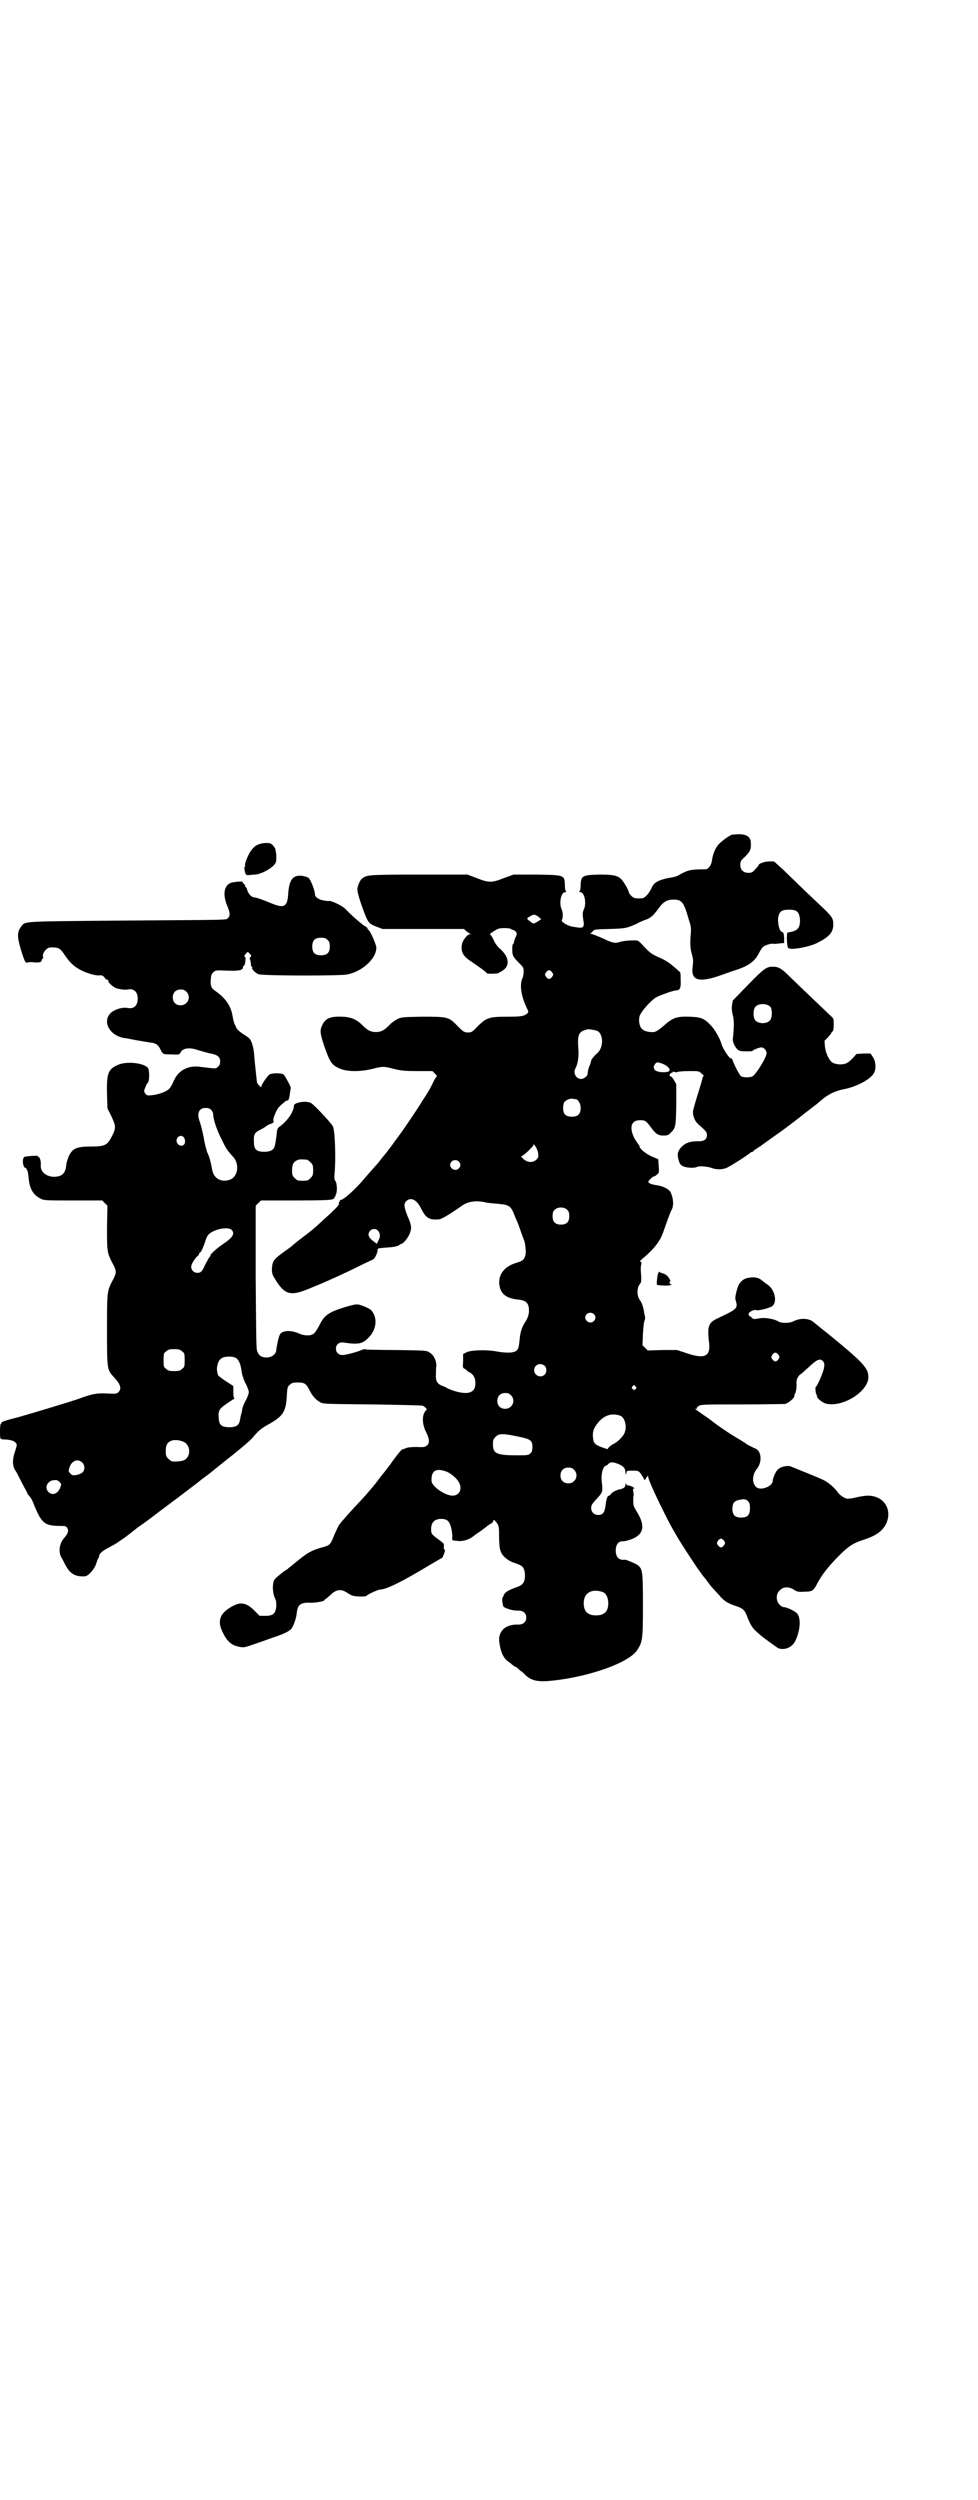 <?xml version="1.0" standalone="no"?>
<!DOCTYPE svg PUBLIC "-//W3C//DTD SVG 20010904//EN"
 "http://www.w3.org/TR/2001/REC-SVG-20010904/DTD/svg10.dtd">
<svg version="1.0" xmlns="http://www.w3.org/2000/svg"
 width="1115pt" height="2850pt" viewBox="0 0 1115 2850"
 preserveAspectRatio="xMidYMid meet">
<g transform="translate(0,2850) scale(0.5,-0.5)"
fill="#000000" stroke="none">
<path d="M1669 3797 c-6 -2 -26 -16 -32 -24 -6 -7 -12 -21 -14 -37 -2 -10 -8
-18 -15 -18 -34 0 -40 -2 -58 -12 -6 -4 -14 -6 -21 -7 -14 -2 -30 -7 -36 -13
-2 -1 -6 -7 -8 -12 -5 -11 -15 -22 -21 -22 -14 -1 -19 0 -24 5 -3 3 -6 7 -6 8
0 5 -13 27 -19 32 -10 8 -20 9 -50 9 -37 -1 -40 -3 -41 -23 0 -8 -1 -15 -3
-15 -1 -1 0 -2 2 -2 10 0 15 -26 8 -40 -3 -7 -3 -11 0 -30 1 -8 -2 -12 -10
-11 -2 0 -8 1 -14 2 -11 1 -28 11 -26 15 3 5 3 17 0 24 -7 14 -2 40 8 40 2 0
3 1 2 2 -2 0 -3 7 -3 15 -1 22 -1 22 -65 23 l-52 0 -22 -8 c-28 -11 -34 -11
-62 0 l-21 8 -112 0 c-113 0 -117 -1 -127 -8 -6 -4 -10 -14 -12 -23 -1 -8 5
-28 18 -62 7 -17 10 -20 26 -26 l13 -5 93 0 93 0 5 -5 c3 -2 7 -5 9 -6 3 -1 3
-1 0 -1 -7 0 -18 -15 -19 -25 -2 -16 3 -25 21 -37 19 -13 35 -24 36 -27 2 -2
28 -1 28 1 0 1 1 2 3 2 1 0 5 3 9 6 13 12 9 30 -10 47 -7 6 -12 14 -15 21 -3
7 -7 12 -8 12 -1 0 3 3 9 7 10 6 12 7 24 7 8 0 14 -1 15 -2 1 -1 3 -2 4 -2 2
0 5 -2 7 -4 3 -4 3 -5 0 -12 -2 -4 -4 -10 -4 -12 0 -2 -1 -4 -2 -4 -1 0 -2 -5
-2 -12 0 -14 1 -17 16 -32 9 -9 10 -10 10 -19 0 -4 -1 -12 -3 -16 -7 -16 -2
-43 12 -71 2 -4 2 -5 0 -8 -8 -7 -14 -8 -45 -8 -43 0 -48 -2 -68 -21 -13 -14
-15 -15 -23 -15 -8 0 -10 1 -24 15 -20 21 -23 21 -82 21 -45 -1 -46 -1 -56 -6
-5 -3 -14 -9 -18 -14 -11 -11 -18 -15 -30 -15 -12 0 -19 4 -30 15 -13 13 -25
19 -46 20 -26 1 -38 -3 -45 -17 -7 -13 -7 -19 3 -49 12 -35 17 -44 33 -51 17
-9 49 -9 77 -2 24 6 26 6 49 0 17 -4 23 -5 54 -5 l34 0 6 -6 c3 -3 5 -6 4 -6
-1 -1 -4 -5 -7 -11 -8 -17 -13 -25 -26 -45 -14 -23 -48 -73 -54 -80 -2 -3 -7
-10 -11 -15 -4 -6 -7 -10 -8 -11 -1 -1 -3 -4 -6 -8 -3 -4 -7 -9 -8 -10 -2 -2
-5 -6 -8 -10 -3 -4 -7 -9 -8 -10 -2 -2 -9 -10 -16 -18 -7 -8 -16 -18 -19 -22
-20 -22 -42 -42 -49 -42 -1 0 -2 -1 -1 -2 1 -1 0 -2 -1 -2 -1 0 -2 -2 -1 -4 0
-3 -4 -8 -19 -22 -40 -37 -40 -37 -73 -62 -9 -7 -17 -14 -18 -15 -2 -1 -8 -6
-14 -10 -25 -18 -28 -22 -29 -40 0 -11 1 -13 7 -23 22 -36 35 -40 78 -22 14 6
27 11 29 12 2 1 9 4 16 7 7 3 31 14 54 25 22 11 43 21 46 22 4 2 10 13 11 21
0 5 -2 5 25 7 14 1 21 3 24 5 2 2 4 3 5 3 4 0 15 13 19 23 5 12 5 19 -5 41 -8
21 -9 28 -2 34 10 9 23 3 33 -17 11 -22 18 -27 41 -25 6 0 28 14 51 30 14 11
34 14 58 8 6 -1 19 -2 29 -3 21 -2 26 -5 33 -23 2 -6 6 -14 7 -17 2 -3 5 -13
8 -21 3 -8 6 -17 7 -19 4 -9 6 -29 4 -37 -3 -10 -6 -13 -20 -17 -31 -9 -45
-31 -38 -57 4 -16 18 -25 42 -27 19 -2 25 -9 24 -29 -1 -8 -3 -13 -7 -20 -8
-11 -13 -25 -14 -41 -2 -19 -3 -23 -8 -27 -7 -5 -24 -5 -46 -1 -21 4 -57 3
-67 -2 l-8 -4 0 -16 c-1 -15 -1 -16 4 -18 2 -1 4 -2 4 -3 0 -1 3 -3 7 -5 9 -5
13 -13 13 -25 0 -22 -17 -27 -49 -17 -9 3 -16 6 -17 7 -1 1 -5 3 -9 4 -12 5
-16 11 -15 26 0 7 0 16 1 20 0 12 -6 25 -15 30 -7 5 -8 5 -74 6 -37 0 -68 1
-70 1 -2 1 -4 1 -5 1 -1 0 -3 -1 -4 -1 -1 0 -3 -1 -5 -2 -10 -4 -29 -9 -37
-10 -11 -2 -19 4 -19 14 0 10 8 16 18 14 34 -5 43 -3 57 12 19 19 20 48 4 63
-5 4 -24 12 -30 12 -8 1 -46 -11 -58 -17 -15 -8 -20 -13 -29 -31 -4 -8 -10
-17 -13 -19 -7 -5 -21 -5 -34 1 -18 8 -38 7 -43 -3 -3 -6 -7 -26 -8 -34 0 -10
-10 -18 -22 -18 -12 0 -19 5 -22 16 -2 5 -2 58 -3 169 l0 161 6 6 6 6 79 0
c64 0 80 1 85 3 3 1 4 3 4 4 -1 1 0 2 1 2 2 0 2 1 1 1 0 1 0 3 1 4 3 4 3 24
-1 30 -3 4 -3 7 -2 19 3 31 1 97 -4 106 -5 9 -38 44 -48 52 -7 5 -20 5 -31 2
-9 -3 -10 -4 -10 -10 -3 -14 -13 -29 -30 -43 -7 -4 -8 -7 -9 -17 -1 -11 -2
-16 -4 -27 -2 -10 -9 -15 -24 -15 -18 0 -24 5 -24 22 -1 16 1 22 14 28 6 3 13
7 16 10 4 2 8 4 9 4 1 0 4 1 5 3 2 2 2 3 1 3 -4 0 5 24 12 32 8 8 18 16 19 15
2 -2 5 5 6 16 1 7 2 12 2 13 1 1 -13 27 -16 30 -5 4 -27 4 -33 0 -5 -4 -18
-23 -18 -27 0 -3 -1 -2 -5 2 -3 3 -5 6 -5 7 0 0 -1 9 -2 18 -1 9 -3 27 -4 39
-1 20 -5 36 -11 43 -1 1 -7 6 -14 10 -9 6 -15 11 -17 17 -4 8 -5 9 -8 26 -4
23 -17 40 -38 55 -11 7 -13 13 -11 30 0 6 2 10 6 14 5 4 6 4 32 3 27 -1 35 1
35 8 0 2 1 3 2 3 3 0 5 18 3 20 -3 2 -2 3 1 7 l5 5 4 -4 c4 -4 5 -5 2 -8 -2
-2 -2 -4 -1 -6 1 -2 2 -6 2 -9 0 -4 1 -7 2 -7 1 0 2 -1 1 -2 -2 -3 7 -12 14
-15 8 -4 182 -4 201 -1 36 6 70 38 68 63 -2 10 -14 37 -18 39 -1 0 -2 2 -2 3
0 2 -3 4 -7 6 -3 2 -13 10 -22 18 -9 8 -19 18 -23 22 -6 6 -31 18 -36 17 0 -1
-6 0 -12 1 -12 2 -20 8 -20 15 0 8 -10 33 -14 36 -2 2 -8 4 -14 5 -22 3 -31
-8 -33 -43 -2 -28 -10 -31 -37 -20 -19 8 -36 14 -40 14 -6 0 -13 7 -16 16 -1
4 -3 8 -4 8 -1 0 -2 1 -1 2 1 1 -1 3 -3 5 -2 1 -3 3 -3 4 2 2 -14 1 -24 -1
-18 -5 -22 -26 -11 -53 7 -16 7 -23 2 -28 -5 -5 12 -4 -259 -6 -215 -2 -203
-1 -213 -14 -9 -12 -9 -22 -1 -50 4 -14 9 -28 11 -30 2 -2 4 -3 4 -2 0 1 6 2
15 1 10 -1 15 0 17 2 1 1 2 2 1 2 -1 0 0 1 1 3 2 2 3 4 3 4 -3 4 0 12 5 17 5
5 7 6 16 6 14 0 18 -3 28 -18 10 -15 20 -25 33 -32 14 -8 34 -14 44 -14 7 1 9
0 13 -4 2 -4 6 -6 7 -6 2 0 3 -1 2 -2 -2 -3 12 -16 21 -18 8 -2 18 -3 23 -2
14 3 23 -5 23 -21 0 -16 -9 -24 -23 -21 -12 2 -29 -3 -38 -11 -21 -20 -3 -53
32 -58 4 0 16 -3 28 -5 11 -2 24 -4 30 -5 12 -1 18 -5 23 -16 6 -11 5 -11 26
-11 15 -1 17 0 19 3 5 12 21 14 43 6 8 -2 20 -6 27 -7 15 -3 21 -8 21 -18 0
-5 -1 -9 -5 -12 -5 -5 -2 -5 -43 0 -28 3 -49 -10 -59 -35 -2 -5 -6 -12 -9 -15
-6 -7 -26 -14 -40 -15 -10 -1 -11 -1 -15 4 -3 5 -3 6 0 13 2 5 4 10 6 11 4 4
4 27 1 33 -7 12 -46 17 -67 9 -24 -10 -28 -18 -27 -66 l1 -34 9 -18 c10 -22
11 -26 2 -44 -11 -22 -16 -25 -48 -25 -34 0 -43 -4 -52 -24 -2 -6 -5 -14 -5
-19 -2 -19 -10 -26 -29 -26 -18 1 -30 12 -29 26 1 8 -2 19 -5 19 -1 0 -2 1 -1
2 1 2 -30 0 -32 -2 -5 -5 -3 -23 3 -25 2 -1 4 -2 3 -3 -1 -1 0 -2 1 -2 1 -1 2
-7 3 -15 2 -27 10 -41 28 -50 7 -4 13 -4 74 -4 l66 0 6 -6 6 -6 -1 -50 c0 -55
0 -57 13 -82 9 -16 9 -21 1 -36 -14 -27 -14 -25 -14 -113 0 -91 0 -93 15 -109
16 -17 19 -27 11 -35 -4 -4 -6 -4 -27 -3 -23 1 -33 -1 -63 -12 -13 -5 -123
-38 -138 -42 -28 -7 -40 -11 -39 -13 1 -1 0 -2 -1 -2 -2 0 -3 -27 -1 -33 1 -2
4 -3 10 -3 11 0 22 -3 25 -8 3 -3 3 -4 -1 -17 -7 -19 -7 -34 -1 -44 3 -4 8
-14 12 -22 4 -8 9 -17 11 -21 3 -5 5 -9 5 -10 0 -1 2 -4 5 -7 3 -3 8 -12 11
-21 17 -41 24 -46 55 -47 17 0 18 0 21 -6 3 -5 1 -12 -9 -23 -9 -11 -12 -29
-6 -41 2 -3 6 -11 9 -17 11 -22 23 -29 45 -28 8 0 22 16 26 28 2 6 4 12 5 13
1 1 2 3 2 5 0 5 6 11 19 18 7 4 15 8 18 10 4 2 13 9 21 14 8 6 22 17 32 25 11
7 32 23 49 36 16 12 32 24 36 27 3 2 7 5 9 7 2 1 12 9 24 18 12 9 21 16 22 17
1 1 5 4 9 7 8 6 11 8 16 12 1 1 6 5 11 9 5 4 10 8 11 9 2 1 4 3 5 4 31 24 61
49 68 57 12 15 20 22 37 31 32 18 39 28 41 64 1 20 2 22 7 26 4 4 7 5 18 5 15
0 19 -2 27 -18 7 -14 14 -21 24 -27 7 -4 12 -4 119 -5 62 -1 113 -2 115 -3 6
-3 10 -8 9 -9 -1 0 -4 -4 -6 -8 -5 -11 -3 -29 5 -44 7 -14 8 -24 2 -29 -4 -4
-7 -5 -24 -4 -12 0 -21 -1 -25 -3 -3 -1 -6 -3 -7 -2 -2 0 -13 -13 -29 -36 -9
-12 -17 -22 -18 -23 -1 -1 -4 -5 -7 -9 -9 -13 -36 -44 -45 -53 -18 -19 -43
-47 -46 -52 -2 -3 -7 -14 -11 -23 -8 -21 -10 -23 -24 -27 -26 -7 -35 -12 -55
-28 -11 -9 -21 -17 -22 -18 -1 0 -4 -3 -6 -5 -3 -1 -11 -7 -18 -13 -11 -9 -13
-11 -14 -19 -2 -11 0 -26 4 -34 3 -5 3 -10 3 -19 -2 -16 -7 -21 -25 -21 l-13
0 -12 12 c-19 19 -33 21 -55 7 -25 -15 -30 -33 -16 -59 9 -18 19 -27 34 -30
13 -3 13 -3 47 9 15 5 33 12 40 14 17 6 28 11 34 17 5 6 12 25 13 39 2 16 9
21 26 21 15 -1 37 3 37 6 0 1 1 2 2 2 1 0 6 5 12 10 13 13 25 14 40 3 8 -5 11
-6 24 -7 11 0 16 0 18 2 4 4 27 14 31 14 14 0 52 19 113 56 14 8 27 16 28 16
1 1 3 5 5 11 2 5 2 9 1 8 -2 -1 -2 1 -2 6 1 7 0 8 -8 14 -20 15 -21 15 -21 27
0 15 8 23 23 23 15 0 20 -6 24 -26 1 -7 2 -16 1 -18 0 -2 0 -4 2 -5 1 0 5 -1
9 -1 12 -2 27 2 38 11 5 4 13 9 17 12 4 3 9 7 12 9 2 2 6 5 10 7 3 1 6 5 6 7
1 3 2 2 7 -4 5 -7 6 -8 6 -31 0 -14 1 -29 3 -33 3 -11 14 -21 28 -27 7 -2 14
-5 16 -6 8 -3 12 -11 12 -24 0 -16 -5 -22 -20 -27 -19 -7 -25 -11 -28 -17 -1
-3 -2 -6 -3 -6 -2 0 0 -18 2 -21 4 -4 23 -10 34 -9 11 0 18 -6 18 -16 0 -10
-7 -16 -18 -16 -19 1 -34 -6 -40 -18 -5 -9 -5 -18 -1 -36 4 -16 10 -26 22 -33
4 -4 8 -7 9 -7 0 -1 1 -2 3 -2 1 0 4 -2 7 -5 3 -3 5 -5 6 -5 1 0 5 -4 9 -8 12
-12 25 -16 48 -15 86 6 188 40 208 71 12 19 13 23 13 102 0 78 -1 82 -11 91
-5 4 -27 13 -30 13 -14 -2 -21 6 -21 21 0 13 6 21 15 21 6 0 6 0 19 4 29 10
34 30 16 60 -9 15 -10 17 -10 26 0 5 0 10 0 11 1 3 1 6 0 13 -1 4 -1 6 1 6 5
0 -5 6 -10 7 -3 0 -7 1 -7 3 -1 2 -2 2 -2 -1 0 -5 -3 -8 -10 -10 -9 -1 -20 -7
-23 -11 -1 -2 -3 -4 -4 -4 -4 0 -6 -6 -8 -21 -2 -17 -6 -23 -17 -23 -10 0 -16
7 -16 16 0 6 2 9 10 18 16 17 16 18 15 34 -1 8 -2 18 -1 22 0 9 5 22 9 22 1 0
4 2 6 4 4 5 10 5 21 1 13 -5 18 -10 18 -20 1 -7 1 -7 2 -2 1 6 1 6 14 6 14 0
15 0 23 -13 l5 -9 4 6 c3 5 4 5 4 2 0 -5 14 -37 34 -77 21 -43 37 -70 78 -131
5 -7 11 -15 13 -18 1 -1 6 -7 11 -14 5 -7 11 -14 13 -16 2 -2 8 -9 13 -14 9
-12 20 -19 39 -25 15 -5 19 -9 24 -22 7 -19 14 -30 22 -36 4 -4 8 -7 9 -8 4
-4 37 -28 41 -30 14 -5 31 2 38 16 12 24 14 54 4 64 -6 6 -24 14 -31 14 -2 0
-6 3 -9 6 -8 9 -8 24 1 32 8 9 22 9 33 1 7 -4 9 -5 23 -4 17 0 20 2 27 14 12
24 28 44 53 69 21 21 32 28 54 35 31 10 45 21 53 38 14 32 -6 63 -42 63 -7 0
-19 -2 -27 -4 -7 -2 -16 -3 -20 -3 -7 1 -17 8 -22 15 -6 9 -21 22 -31 27 -12
6 -67 28 -77 32 -8 2 -22 -1 -28 -7 -5 -4 -12 -20 -12 -26 0 -13 -27 -23 -37
-15 -11 9 -10 28 0 41 13 15 12 41 -2 47 -4 2 -13 6 -20 10 -6 5 -14 9 -15 10
-21 12 -48 30 -71 48 -16 11 -30 21 -31 22 -2 0 -2 1 1 1 2 0 3 1 2 2 -1 1 2
3 5 5 6 3 19 3 98 3 50 0 94 1 98 1 7 2 20 12 21 17 0 2 1 4 1 5 3 4 5 16 4
25 0 9 3 17 11 22 2 1 9 8 16 14 20 19 27 22 34 14 3 -4 3 -7 2 -14 -1 -9 -16
-44 -19 -44 -1 0 -1 -11 1 -16 1 -2 2 -4 2 -6 1 -6 15 -16 24 -17 39 -6 93 30
93 61 0 21 -11 33 -93 100 -13 10 -26 21 -30 24 -11 11 -32 12 -49 3 -8 -4
-27 -4 -33 0 -9 6 -32 10 -45 7 -11 -2 -12 -2 -16 2 -2 2 -5 4 -6 4 0 0 -1 2
-1 4 -1 4 12 11 17 9 6 -2 31 5 37 9 12 10 6 38 -12 50 -4 2 -9 7 -12 9 -7 6
-16 8 -28 6 -11 -1 -18 -6 -24 -15 -4 -8 -10 -30 -8 -35 6 -20 5 -21 -37 -41
-25 -11 -28 -18 -23 -59 3 -30 -11 -36 -52 -22 l-21 7 -33 0 -34 -1 -6 6 -6 6
1 26 c1 14 2 28 4 31 1 3 1 6 1 6 0 1 -1 5 -2 10 -2 14 -5 23 -10 30 -7 9 -7
27 -1 35 5 6 5 8 3 34 0 3 0 8 1 11 1 4 1 6 -1 7 -3 1 -1 3 6 9 10 8 26 24 31
32 2 2 4 6 6 9 2 2 5 10 8 17 10 29 17 47 18 49 7 10 6 28 -1 43 -4 7 -17 14
-33 16 -7 1 -14 3 -16 5 -3 3 -2 3 3 9 3 3 7 6 8 6 2 0 5 2 7 4 5 4 5 5 4 19
l-1 16 -14 6 c-14 6 -29 18 -29 24 0 2 -1 3 -2 3 0 0 -4 6 -9 14 -13 25 -8 42
12 42 12 0 14 -1 25 -16 11 -15 16 -19 29 -19 9 0 11 1 16 6 12 12 12 14 13
65 l0 46 -5 9 c-3 5 -6 9 -8 9 -2 0 -2 1 -2 4 1 2 3 4 4 4 2 0 3 1 3 2 0 1 1
1 4 0 1 -1 5 -1 7 0 2 1 14 2 27 2 22 0 22 0 28 -6 4 -3 6 -6 4 -6 -1 0 -2 -1
-2 -3 0 -2 -5 -19 -11 -38 -6 -19 -11 -37 -11 -40 0 -11 5 -22 12 -28 17 -15
20 -18 20 -25 0 -9 -6 -14 -18 -14 -21 0 -28 -3 -37 -10 -10 -9 -13 -17 -11
-27 3 -15 6 -18 14 -21 9 -3 24 -3 28 -1 5 3 21 2 32 -1 12 -5 26 -5 36 -1 6
2 49 29 55 35 2 1 4 2 5 2 1 0 2 1 2 2 0 0 3 3 7 5 3 2 7 5 8 5 2 2 43 31 50
36 7 5 35 26 51 39 8 6 18 14 22 17 4 3 8 6 9 7 20 18 35 27 61 32 29 6 60 23
67 37 5 10 4 25 -2 35 l-6 9 -16 0 -16 -1 -10 -11 c-8 -8 -13 -11 -19 -12 -9
-2 -23 0 -28 5 -7 6 -14 23 -15 35 l-1 13 8 8 c4 5 8 9 8 11 0 1 1 2 2 2 2 1
3 7 3 15 0 14 0 15 -6 20 -6 6 -59 56 -95 91 -18 18 -25 22 -38 22 -14 0 -20
-4 -56 -41 l-35 -36 -2 -11 c-1 -9 0 -15 2 -23 3 -11 3 -25 0 -54 -1 -6 5 -19
11 -24 3 -3 8 -4 19 -4 8 0 15 0 15 1 0 2 15 8 20 8 6 0 12 -7 12 -13 0 -10
-24 -48 -32 -53 -6 -3 -20 -3 -26 0 -3 2 -14 21 -20 38 -1 2 -3 4 -3 3 -3 -2
-19 22 -22 33 -3 12 -16 34 -24 42 -15 16 -22 19 -49 20 -30 1 -39 -3 -59 -21
-11 -9 -16 -13 -22 -14 -10 -1 -23 2 -27 7 -6 5 -8 18 -6 28 2 10 25 36 38 44
9 5 40 16 46 16 8 0 11 5 10 23 0 15 0 18 -3 20 -2 2 -9 8 -15 13 -8 7 -17 13
-31 19 -18 8 -21 11 -34 24 -13 15 -14 15 -23 15 -11 0 -25 -1 -34 -4 -9 -3
-16 -2 -36 8 -10 4 -21 9 -25 10 -5 1 -7 2 -5 2 1 0 4 2 6 5 3 4 5 4 38 5 37
1 39 2 60 11 7 4 18 9 25 11 11 5 15 9 29 28 9 12 18 17 31 17 20 0 24 -5 36
-47 5 -15 5 -19 4 -32 -2 -22 -1 -34 3 -47 3 -13 3 -13 1 -30 -3 -29 16 -34
66 -16 14 5 31 11 38 13 25 9 39 19 48 38 3 5 6 11 9 13 4 4 20 9 24 7 1 0 7
0 13 1 l11 1 0 12 c-1 10 -1 12 -5 13 -6 3 -9 16 -9 30 2 16 7 21 25 21 18 0
23 -5 25 -21 1 -21 -5 -28 -28 -31 -3 0 -2 -31 1 -35 4 -6 44 1 64 10 29 14
39 25 39 43 0 15 -2 18 -35 49 -16 15 -36 34 -43 41 -7 7 -23 22 -35 34 l-22
20 -11 0 c-10 0 -24 -5 -24 -8 0 -1 -3 -5 -8 -10 -6 -7 -8 -8 -16 -8 -11 0
-18 7 -18 18 0 8 1 10 11 19 12 12 14 17 13 33 -1 12 -10 18 -27 18 -7 0 -14
-1 -16 -1z m-439 -189 l4 -4 -8 -5 c-10 -6 -9 -6 -17 0 -9 7 -9 7 0 12 8 5 11
5 21 -3z m-483 -51 c4 -4 5 -7 5 -15 0 -14 -6 -20 -20 -20 -14 0 -20 6 -20 20
0 14 6 20 20 20 8 0 11 -1 15 -5z m512 -74 c3 -5 3 -5 0 -10 -2 -3 -5 -5 -7
-5 -2 0 -5 2 -7 5 -3 5 -3 5 0 10 2 3 5 5 7 5 2 0 5 -2 7 -5z m-834 -44 c12
-12 3 -31 -13 -31 -11 0 -18 7 -18 18 0 11 7 18 18 18 6 0 9 -1 13 -5z m1332
-35 c4 -6 4 -24 -1 -30 -7 -9 -27 -9 -34 0 -5 6 -5 24 0 30 7 9 27 9 35 0z
m-396 -54 c15 -6 16 -38 1 -51 -6 -5 -14 -15 -14 -17 -1 -3 -1 -5 -2 -8 -4 -8
-6 -17 -6 -21 0 -6 -8 -13 -15 -13 -11 0 -19 13 -13 24 5 9 8 25 7 41 -3 37 0
43 20 48 5 1 14 -1 22 -3z m149 -75 c16 -6 23 -18 10 -19 -13 -2 -25 1 -28 6
-2 5 -2 6 1 11 4 6 5 6 17 2z m-198 -81 c6 0 12 -10 12 -20 0 -14 -6 -20 -20
-20 -14 0 -20 6 -20 19 0 5 1 11 2 13 3 5 12 10 19 9 2 0 5 -1 7 -1z m-831
-24 c3 -3 5 -7 5 -10 0 -11 8 -36 19 -57 10 -21 13 -26 27 -41 14 -16 11 -43
-6 -51 -20 -8 -38 1 -42 21 -4 21 -6 29 -12 42 -2 7 -5 18 -6 24 -2 13 -7 34
-10 43 -8 20 -3 33 13 33 5 0 9 -1 12 -4z m-62 -63 c4 -5 4 -14 0 -17 -4 -4
-12 -2 -15 4 -6 11 8 22 15 13z m808 -36 c1 -8 1 -10 -4 -15 -9 -8 -22 -7 -32
4 -2 2 -3 4 -2 4 4 0 27 22 27 25 0 7 10 -9 11 -18z m-527 -15 c1 0 5 -3 8 -6
5 -5 6 -7 6 -18 0 -11 -1 -13 -6 -18 -6 -6 -7 -6 -18 -6 -11 0 -12 0 -18 6 -5
5 -6 7 -6 17 0 14 3 20 12 24 5 2 8 2 22 1z m346 -4 c5 -5 5 -11 0 -16 -10
-10 -27 5 -16 16 4 4 12 4 16 0z m248 -111 c3 -3 4 -7 4 -14 0 -13 -6 -19 -19
-19 -13 0 -19 6 -19 19 0 7 1 11 4 14 7 8 23 8 30 0z m-766 -45 c8 -8 3 -17
-16 -30 -18 -12 -32 -25 -32 -28 0 -1 -1 -3 -3 -5 -1 -1 -5 -9 -9 -16 -7 -16
-10 -19 -18 -19 -8 0 -14 6 -14 14 0 6 8 18 14 24 2 1 4 4 4 5 0 2 1 3 2 3 2
0 9 15 13 29 3 8 5 12 11 16 14 10 41 14 48 7z m333 -1 c6 -6 7 -14 2 -23 l-4
-8 -6 5 c-13 9 -16 17 -9 25 4 5 13 5 17 1z m493 -191 c5 -5 5 -11 0 -16 -10
-10 -27 5 -16 16 4 4 12 4 16 0z m-939 -85 c6 -4 6 -6 6 -20 0 -14 0 -16 -6
-20 -4 -4 -7 -5 -18 -5 -11 0 -14 1 -18 5 -6 4 -6 6 -6 20 0 14 0 16 6 20 4 4
7 5 18 5 11 0 14 -1 18 -5z m1360 -8 c3 -5 3 -5 0 -10 -2 -3 -5 -5 -7 -5 -2 0
-5 2 -7 5 -3 5 -3 5 0 10 2 3 5 5 7 5 2 0 5 -2 7 -5z m-1237 -7 c5 -3 10 -12
12 -25 2 -12 3 -18 4 -18 0 0 1 -1 1 -3 0 -2 3 -9 7 -16 7 -17 7 -15 0 -32 -4
-7 -7 -14 -7 -14 0 -1 -1 -2 -1 -3 0 -1 -1 -2 -1 -2 0 -1 -1 -6 -2 -12 -2 -5
-3 -13 -4 -17 -2 -12 -9 -16 -24 -16 -17 0 -23 5 -24 18 -2 18 0 23 14 33 7 5
15 10 18 12 3 2 5 3 4 3 -2 0 -3 4 -3 14 l0 14 -17 11 c-9 6 -17 12 -18 14 -3
11 -3 16 -1 23 2 10 7 16 16 18 8 2 21 1 26 -2z m704 -18 c5 -5 5 -15 0 -20
-9 -9 -24 -2 -24 10 0 8 6 14 14 14 3 0 8 -2 10 -4z m207 -47 c3 -3 3 -3 0 -6
-3 -3 -3 -3 -6 0 -3 2 -3 3 -1 6 4 4 4 4 7 0z m-284 -20 c12 -12 3 -31 -13
-31 -11 0 -18 7 -18 18 0 11 7 18 18 18 6 0 9 -1 13 -5z m250 -47 c11 -5 16
-29 7 -43 -5 -8 -16 -18 -23 -21 -4 -2 -8 -5 -10 -7 l-4 -5 -12 4 c-16 6 -20
9 -21 24 -1 13 2 21 13 34 14 16 31 21 50 14z m-235 -47 c30 -6 34 -9 34 -24
0 -7 -1 -11 -4 -14 -5 -5 -6 -5 -32 -5 -46 0 -54 4 -54 25 0 10 1 12 6 17 7 8
17 8 50 1z m-762 -12 c17 -7 18 -34 2 -42 -4 -2 -16 -4 -27 -3 -2 0 -6 3 -9 6
-5 5 -6 7 -6 17 0 14 3 20 12 24 7 3 19 2 28 -2z m-231 -47 c7 -6 7 -18 1 -23
-3 -3 -9 -5 -14 -6 -8 -1 -10 -1 -14 4 -4 4 -4 5 -2 12 5 17 19 22 29 13z
m1122 -17 c12 -12 3 -31 -13 -31 -11 0 -18 7 -18 18 0 11 7 18 18 18 6 0 9 -1
13 -5z m-289 -5 c10 -5 22 -15 26 -23 9 -15 2 -31 -14 -31 -17 0 -48 21 -48
34 -1 24 11 30 36 20z m-885 -22 c5 -5 5 -6 3 -12 -5 -15 -18 -21 -27 -12 -10
9 -4 24 9 27 9 1 10 1 15 -3z m1570 -44 c4 -4 5 -7 5 -16 0 -16 -5 -22 -20
-22 -14 0 -20 6 -20 20 0 12 4 18 14 20 12 3 17 2 21 -2z m-54 -91 c3 -5 3 -5
0 -10 -2 -3 -5 -5 -7 -5 -2 0 -5 2 -7 5 -3 5 -3 5 0 10 2 3 5 5 7 5 2 0 5 -2
7 -5z m-276 -117 c7 -3 12 -13 12 -25 0 -19 -9 -28 -28 -28 -19 0 -28 9 -28
28 0 24 19 34 44 25z"/>
<path d="M593 3776 c-10 -3 -15 -7 -23 -19 -7 -12 -13 -28 -11 -31 1 -1 0 -2
-1 -2 -2 0 0 -14 3 -18 1 -1 4 -2 7 -1 3 0 9 1 14 1 11 1 29 9 40 19 7 7 8 9
8 18 0 6 0 12 -1 14 0 2 -1 5 -1 6 0 2 -2 5 -5 9 -5 5 -6 6 -16 6 -5 0 -12 -1
-14 -2z"/>
<path d="M1500 2795 c-2 -9 -3 -22 -2 -24 2 -2 27 -3 31 -1 3 1 3 2 1 2 -3 0
-5 6 -2 6 3 0 -4 12 -9 15 -2 2 -7 4 -9 4 -3 1 -5 2 -6 3 -1 2 -2 0 -4 -5z"/>
</g>
</svg>
